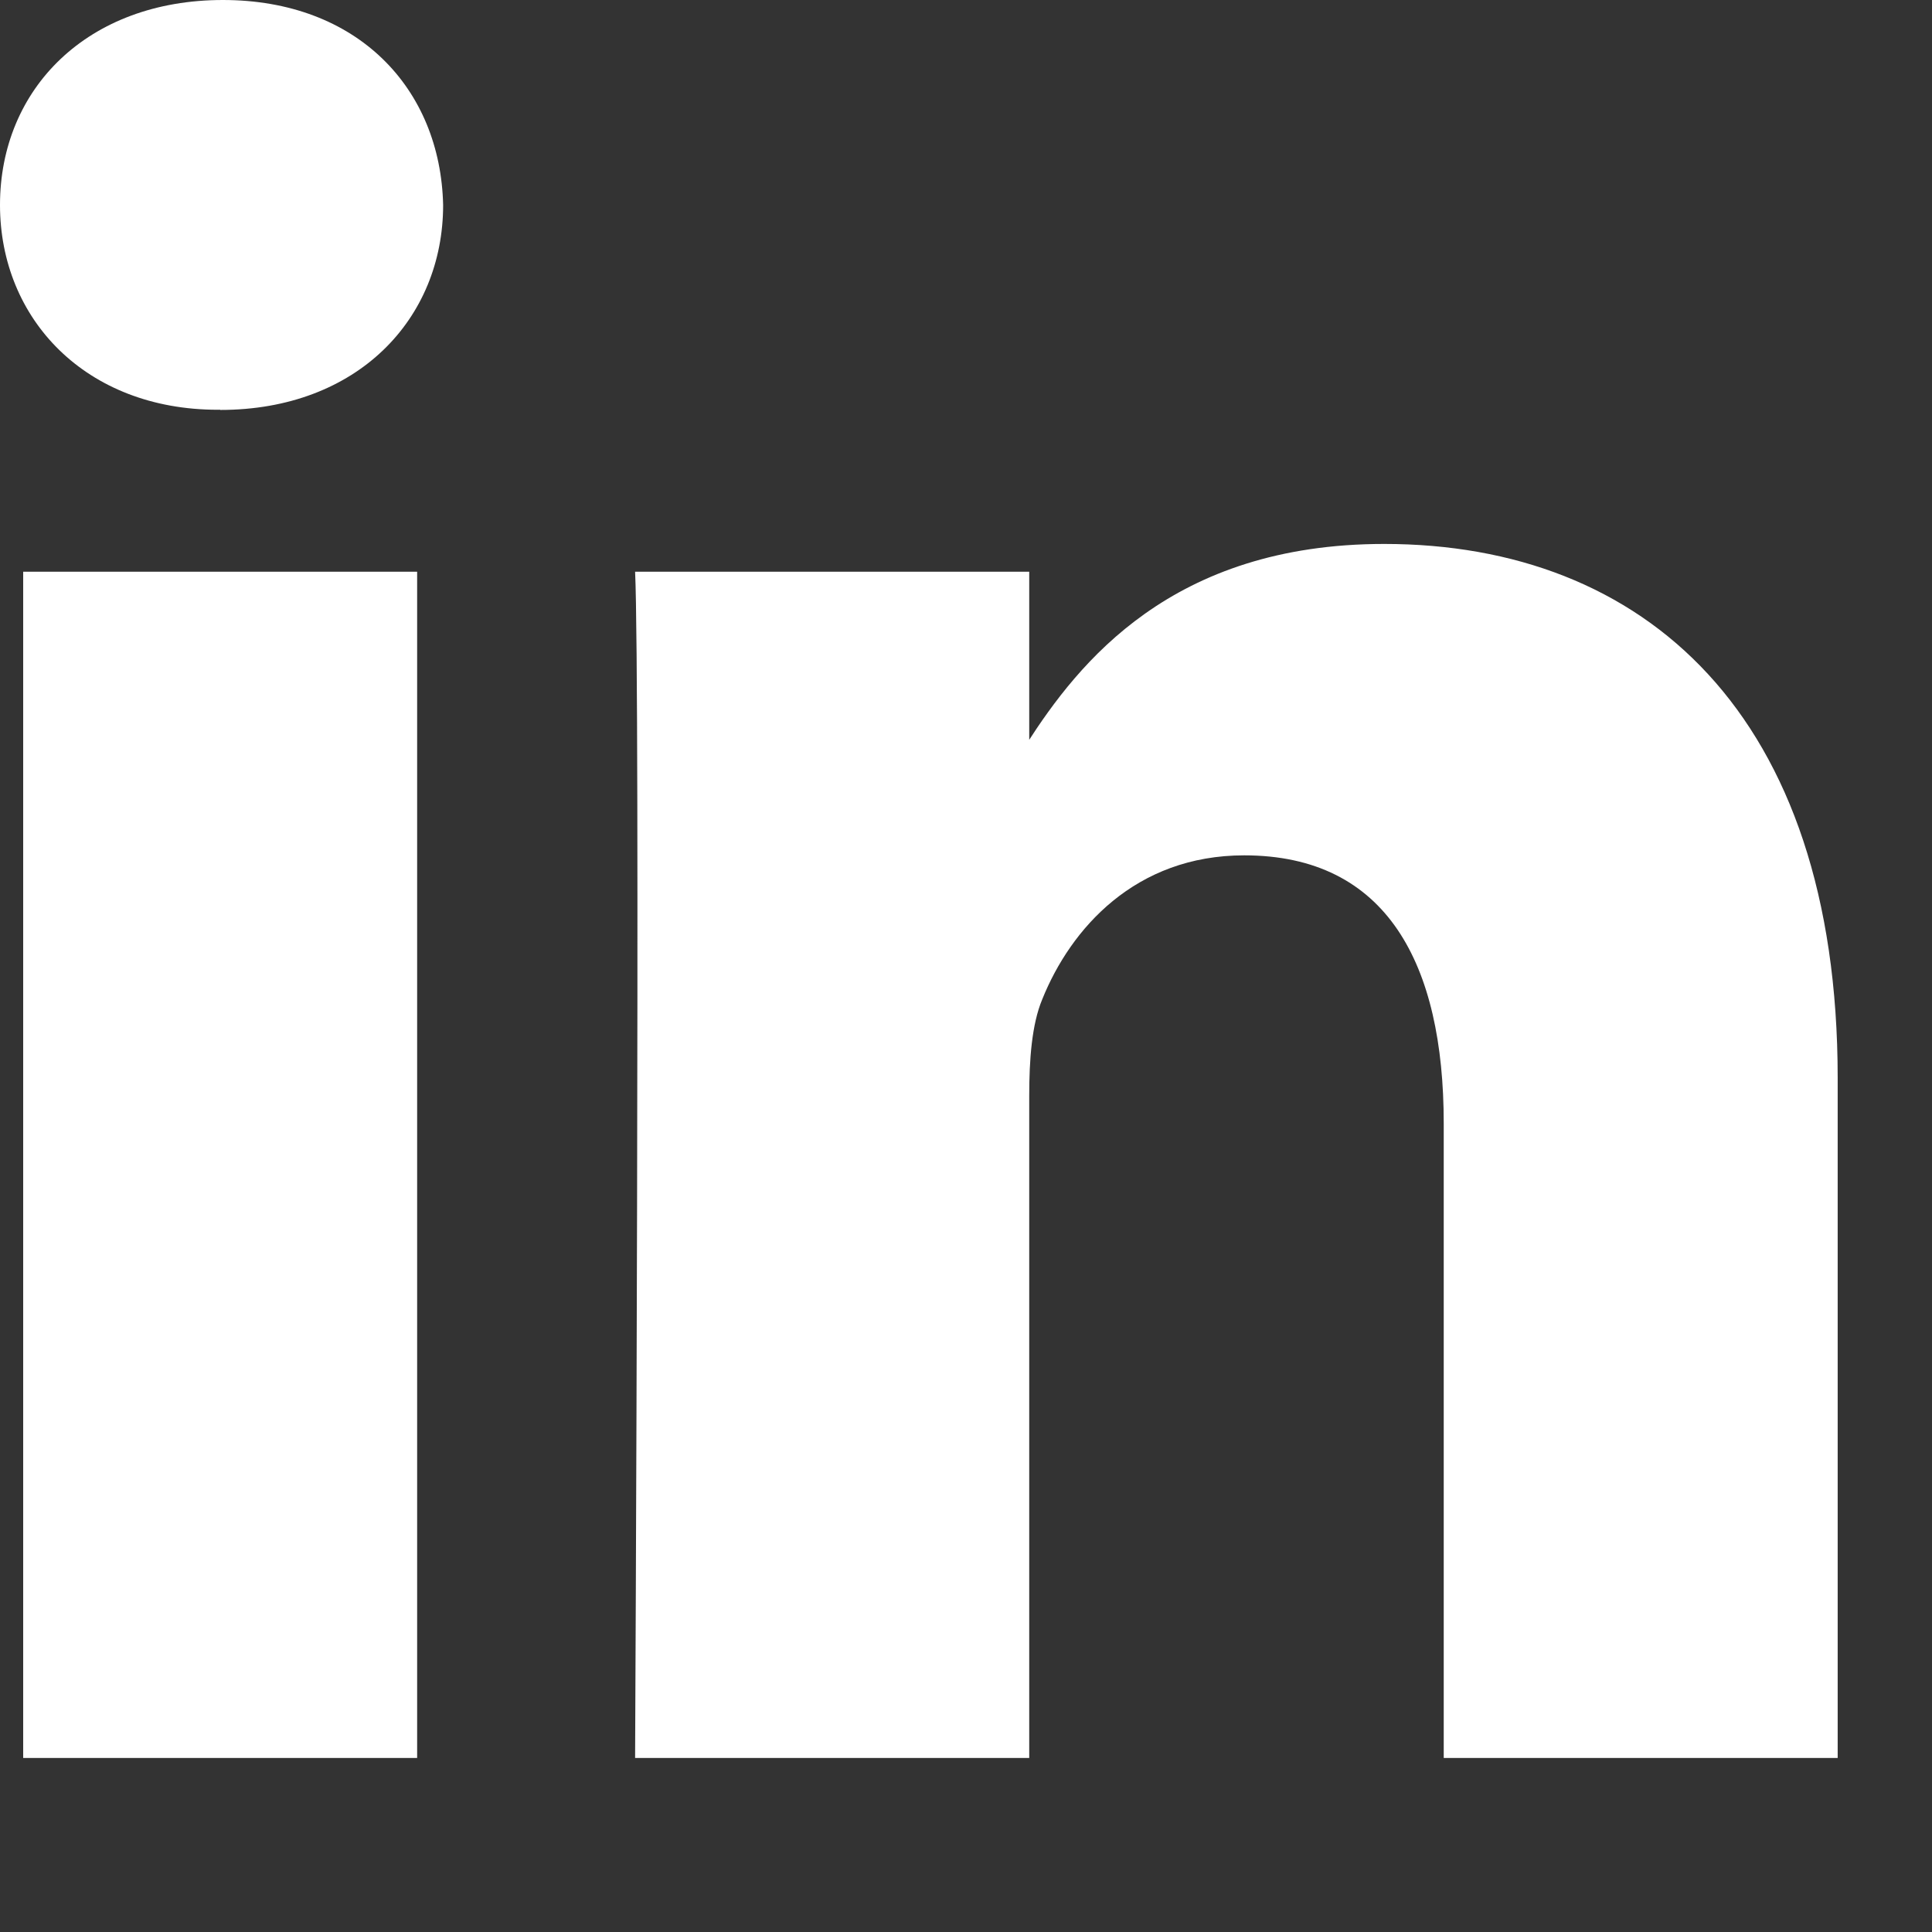 <svg width="11" height="11" fill="none" xmlns="http://www.w3.org/2000/svg"><rect width="100%" height="100%" fill="#333333" stroke="none"/><path d="M2.375 10.009V3.255H.132v6.754h2.243ZM1.254 2.334c.782 0 1.269-.519 1.269-1.167C2.508.504 2.036 0 1.269 0 .5 0 0 .504 0 1.167c0 .648.487 1.166 1.24 1.166h.014Zm2.362 7.675H5.86V6.238c0-.202.014-.404.074-.548.162-.403.53-.82 1.15-.82.812 0 1.136.618 1.136 1.526v3.613h2.243V6.137c0-2.075-1.106-3.04-2.582-3.04-1.21 0-1.74.677-2.036 1.138h.015v-.98H3.616c.03.634 0 6.754 0 6.754Z" fill="#fff"/></svg>